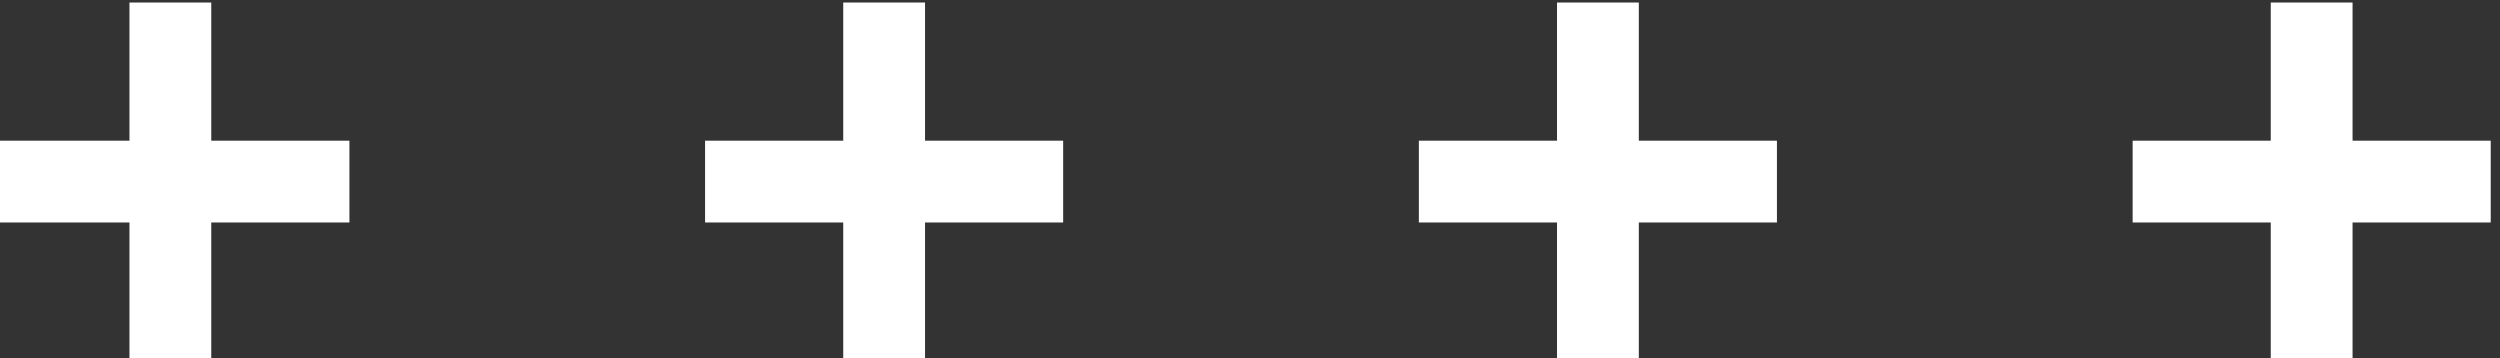 <?xml version="1.0" encoding="UTF-8" standalone="no"?>
<!-- Created with Inkscape (http://www.inkscape.org/) -->

<svg
   version="1.1"
   id="svg2"
   xml:space="preserve"
   width="81.48"
   height="11.673"
   viewBox="0 0 81.48 11.673"
   xmlns="http://www.w3.org/2000/svg"
   xmlns:svg="http://www.w3.org/2000/svg"><rect x="0" y="0" width="81.48" height="11.673" fill="#333333" stroke="none"/><defs
     id="defs6"><clipPath
       clipPathUnits="userSpaceOnUse"
       id="clipPath42"><path
         d="M 0,0 H 749.999 V 500 H 0 Z"
         id="path40" /></clipPath></defs><g
     id="g8"
     transform="matrix(1.333,0,0,-1.333,-1132.923,327.979)"><path
       d="M 0.584,-6.641 H 750.583 V 493.359 H 0.584 Z"
       style="fill:#130517;fill-opacity:1;fill-rule:nonzero;stroke:none"
       id="path10" /><path
       d="m -553.971,-557.935 h 164.606 v 80.364 h -164.606 z"
       style="fill:#ffffff;fill-opacity:1;fill-rule:nonzero;stroke:none"
       id="path30" /><path
       d="m -498.686,-557.935 h 34.773 v 141.65 h -34.773 z"
       style="fill:#de273e;fill-opacity:1;fill-rule:nonzero;stroke:none"
       id="path32" /><path
       d="m -463.913,-397.638 h -34.773 v 22.656 h 34.773 z"
       style="fill:#ffffff;fill-opacity:1;fill-rule:nonzero;stroke:none"
       id="path34" /><g
       id="g44"
       transform="translate(-494.141,-141.163)"><path
         d="m 0,0 c 0,33.043 -26.787,59.831 -59.831,59.831 -33.044,0 -59.831,-26.788 -59.831,-59.831 0,-33.043 26.787,-59.831 59.831,-59.831 C -26.787,-59.831 0,-33.043 0,0"
         style="fill:#de273e;fill-opacity:1;fill-rule:nonzero;stroke:none"
         id="path46" /></g><g
       id="g48"
       transform="translate(-524.056,-141.163)"><path
         d="m 0,0 c 0,16.522 -13.394,29.916 -29.915,29.916 -16.522,0 -29.916,-13.394 -29.916,-29.916 0,-16.522 13.394,-29.916 29.916,-29.916 C -13.394,-29.916 0,-16.522 0,0"
         style="fill:#130517;fill-opacity:1;fill-rule:nonzero;stroke:none"
         id="path50" /></g><g
       id="g1452"
       transform="translate(-89.222,256.179)"><g
         id="g52"
         transform="translate(649.673)"><path
           d="m 0,0 c 0,34.582 -28.034,62.615 -62.615,62.615 -34.582,0 -62.616,-28.033 -62.616,-62.615 0,-34.582 28.034,-62.615 62.616,-62.615 C -28.034,-62.615 0,-34.582 0,0"
           style="fill:#de273e;fill-opacity:1;fill-rule:nonzero;stroke:none"
           id="path54" /></g><g
         id="g56"
         transform="translate(615.352)"><path
           d="M 0,0 C 0,15.626 -12.668,28.294 -28.294,28.294 -43.92,28.294 -56.588,15.626 -56.588,0 c 0,-15.626 12.668,-28.294 28.294,-28.294 C -12.668,-28.294 0,-15.626 0,0"
           style="fill:#130517;fill-opacity:1;fill-rule:nonzero;stroke:none"
           id="path58" /></g><g
         id="g60"
         transform="translate(635.485)"><path
           d="m 0,0 c 0,26.746 -21.682,48.428 -48.427,48.428 -26.746,0 -48.428,-21.682 -48.428,-48.428 0,-26.746 21.682,-48.428 48.428,-48.428 C -21.682,-48.428 0,-26.746 0,0 Z"
           style="fill:none;stroke:#ffffff;stroke-width:2;stroke-linecap:butt;stroke-linejoin:miter;stroke-miterlimit:10;stroke-dasharray:none;stroke-opacity:1"
           id="path62" /></g><g
         id="g64"
         transform="translate(604.084)"><path
           d="m 0,0 c 0,9.403 -7.623,17.026 -17.026,17.026 -9.404,0 -17.027,-7.623 -17.027,-17.026 0,-9.403 7.623,-17.026 17.027,-17.026 C -7.623,-17.026 0,-9.403 0,0"
           style="fill:#ffffff;fill-opacity:1;fill-rule:nonzero;stroke:none"
           id="path66" /></g><g
         id="g68"
         transform="translate(593.664)"><path
           d="m 0,0 c 0,3.648 -2.958,6.606 -6.606,6.606 -3.649,0 -6.607,-2.958 -6.607,-6.606 0,-3.648 2.958,-6.606 6.607,-6.606 C -2.958,-6.606 0,-3.648 0,0 Z"
           style="fill:none;stroke:#130517;stroke-width:4;stroke-linecap:butt;stroke-linejoin:miter;stroke-miterlimit:10;stroke-dasharray:none;stroke-opacity:1"
           id="path70" /></g></g><g
       id="g72"
       transform="translate(452.214,65.253)"><path
         d="m 0,0 c 0,-13.627 -11.047,-24.674 -24.674,-24.674 -13.627,0 -24.674,11.047 -24.674,24.674 0,13.627 11.047,24.674 24.674,24.674 C -11.047,24.674 0,13.627 0,0 Z"
         style="fill:none;stroke:#ffffff;stroke-width:7;stroke-linecap:butt;stroke-linejoin:miter;stroke-miterlimit:10;stroke-dasharray:none;stroke-opacity:1"
         id="path74" /></g><g
       id="g1622"
       transform="translate(-58.465,193.137)"><g
         id="g76"
         transform="translate(526.914,163.404)"><path
           d="m 0,0 c 0,-9.707 -7.87,-17.576 -17.577,-17.576 -9.707,0 -17.576,7.869 -17.576,17.576 0,9.707 7.869,17.577 17.576,17.577 C -7.87,17.577 0,9.707 0,0"
           style="fill:#de273e;fill-opacity:1;fill-rule:nonzero;stroke:none"
           id="path78" /></g><g
         id="g80"
         transform="translate(515.544,163.404)"><path
           d="m 0,0 c 0,-9.707 -7.87,-17.576 -17.577,-17.576 -9.707,0 -17.576,7.869 -17.576,17.576 0,9.707 7.869,17.577 17.576,17.577 C -7.87,17.577 0,9.707 0,0 Z"
           style="fill:none;stroke:#ffffff;stroke-width:2;stroke-linecap:butt;stroke-linejoin:miter;stroke-miterlimit:10;stroke-dasharray:none;stroke-opacity:1"
           id="path82" /></g></g><g
       id="g84"
       transform="translate(147.398,-397.098)"><path
         d="m 0,0 c 0,-13.213 -10.712,-23.925 -23.925,-23.925 -13.213,0 -23.925,10.712 -23.925,23.925 0,13.213 10.712,23.925 23.925,23.925 C -10.712,23.925 0,13.213 0,0 Z"
         style="fill:none;stroke:#ffffff;stroke-width:11;stroke-linecap:butt;stroke-linejoin:miter;stroke-miterlimit:10;stroke-dasharray:none;stroke-opacity:1"
         id="path86" /></g><path
       d="m 148.787,55.668 h -31.58 V 415.744 h 31.58 z"
       style="fill:#de273e;fill-opacity:1;fill-rule:nonzero;stroke:none"
       id="path88" /><path
       d="M 1.312,-163.486 H -30.268 v 13.991 H 1.312 Z"
       style="fill:#ffffff;fill-opacity:1;fill-rule:nonzero;stroke:none"
       id="path90" /><path
       d="M 1.312,-180.778 H -30.268 v 6.01 H 1.312 Z"
       style="fill:#ffffff;fill-opacity:1;fill-rule:nonzero;stroke:none"
       id="path92" /><path
       d="m 146.308,-256.99 h -27.244 v 165.174 h 27.244 z"
       style="fill:#de273e;fill-opacity:1;fill-rule:nonzero;stroke:none"
       id="path96" /><g
       id="g98"
       transform="translate(-479.797,-76.443)"><path
         d="m 0,0 c 0,-0.925 -0.75,-1.676 -1.676,-1.676 -0.925,0 -1.675,0.751 -1.675,1.676 0,0.925 0.75,1.676 1.675,1.676 C -0.75,1.676 0,0.925 0,0"
         style="fill:#de273e;fill-opacity:1;fill-rule:nonzero;stroke:none"
         id="path100" /></g><g
       id="g102"
       transform="translate(-461.16,-76.443)"><path
         d="m 0,0 c 0,-0.925 -0.75,-1.676 -1.675,-1.676 -0.926,0 -1.676,0.751 -1.676,1.676 0,0.925 0.75,1.676 1.676,1.676 C -0.75,1.676 0,0.925 0,0"
         style="fill:#de273e;fill-opacity:1;fill-rule:nonzero;stroke:none"
         id="path104" /></g><g
       id="g106"
       transform="translate(-442.522,-76.443)"><path
         d="m 0,0 c 0,-0.925 -0.75,-1.676 -1.675,-1.676 -0.926,0 -1.676,0.751 -1.676,1.676 0,0.925 0.75,1.676 1.676,1.676 C -0.75,1.676 0,0.925 0,0"
         style="fill:#de273e;fill-opacity:1;fill-rule:nonzero;stroke:none"
         id="path108" /></g><g
       id="g110"
       transform="translate(-423.885,-76.443)"><path
         d="m 0,0 c 0,-0.925 -0.75,-1.676 -1.676,-1.676 -0.925,0 -1.676,0.751 -1.676,1.676 0,0.925 0.751,1.676 1.676,1.676 C -0.75,1.676 0,0.925 0,0"
         style="fill:#de273e;fill-opacity:1;fill-rule:nonzero;stroke:none"
         id="path112" /></g><g
       id="g114"
       transform="translate(-405.247,-76.443)"><path
         d="m 0,0 c 0,-0.925 -0.75,-1.676 -1.676,-1.676 -0.925,0 -1.676,0.751 -1.676,1.676 0,0.925 0.751,1.676 1.676,1.676 C -0.75,1.676 0,0.925 0,0"
         style="fill:#de273e;fill-opacity:1;fill-rule:nonzero;stroke:none"
         id="path116" /></g><g
       id="g118"
       transform="translate(-386.61,-76.443)"><path
         d="m 0,0 c 0,-0.925 -0.75,-1.676 -1.676,-1.676 -0.925,0 -1.676,0.751 -1.676,1.676 0,0.925 0.751,1.676 1.676,1.676 C -0.75,1.676 0,0.925 0,0"
         style="fill:#de273e;fill-opacity:1;fill-rule:nonzero;stroke:none"
         id="path120" /></g><g
       id="g122"
       transform="translate(-367.973,-76.443)"><path
         d="m 0,0 c 0,-0.925 -0.75,-1.676 -1.676,-1.676 -0.925,0 -1.675,0.751 -1.675,1.676 0,0.925 0.75,1.676 1.675,1.676 C -0.75,1.676 0,0.925 0,0"
         style="fill:#de273e;fill-opacity:1;fill-rule:nonzero;stroke:none"
         id="path124" /></g><g
       id="g126"
       transform="translate(-479.797,-87.486)"><path
         d="m 0,0 c 0,-0.925 -0.75,-1.676 -1.676,-1.676 -0.925,0 -1.675,0.751 -1.675,1.676 0,0.925 0.75,1.676 1.675,1.676 C -0.75,1.676 0,0.925 0,0"
         style="fill:#de273e;fill-opacity:1;fill-rule:nonzero;stroke:none"
         id="path128" /></g><g
       id="g130"
       transform="translate(-461.16,-87.486)"><path
         d="m 0,0 c 0,-0.925 -0.75,-1.676 -1.675,-1.676 -0.926,0 -1.676,0.751 -1.676,1.676 0,0.925 0.75,1.676 1.676,1.676 C -0.75,1.676 0,0.925 0,0"
         style="fill:#de273e;fill-opacity:1;fill-rule:nonzero;stroke:none"
         id="path132" /></g><g
       id="g134"
       transform="translate(-442.522,-87.486)"><path
         d="m 0,0 c 0,-0.925 -0.75,-1.676 -1.675,-1.676 -0.926,0 -1.676,0.751 -1.676,1.676 0,0.925 0.75,1.676 1.676,1.676 C -0.75,1.676 0,0.925 0,0"
         style="fill:#de273e;fill-opacity:1;fill-rule:nonzero;stroke:none"
         id="path136" /></g><g
       id="g138"
       transform="translate(-423.885,-87.486)"><path
         d="m 0,0 c 0,-0.925 -0.75,-1.676 -1.676,-1.676 -0.925,0 -1.676,0.751 -1.676,1.676 0,0.925 0.751,1.676 1.676,1.676 C -0.75,1.676 0,0.925 0,0"
         style="fill:#de273e;fill-opacity:1;fill-rule:nonzero;stroke:none"
         id="path140" /></g><g
       id="g142"
       transform="translate(-405.247,-87.486)"><path
         d="m 0,0 c 0,-0.925 -0.75,-1.676 -1.676,-1.676 -0.925,0 -1.676,0.751 -1.676,1.676 0,0.925 0.751,1.676 1.676,1.676 C -0.75,1.676 0,0.925 0,0"
         style="fill:#de273e;fill-opacity:1;fill-rule:nonzero;stroke:none"
         id="path144" /></g><g
       id="g146"
       transform="translate(-386.61,-87.486)"><path
         d="m 0,0 c 0,-0.925 -0.75,-1.676 -1.676,-1.676 -0.925,0 -1.676,0.751 -1.676,1.676 0,0.925 0.751,1.676 1.676,1.676 C -0.75,1.676 0,0.925 0,0"
         style="fill:#de273e;fill-opacity:1;fill-rule:nonzero;stroke:none"
         id="path148" /></g><g
       id="g150"
       transform="translate(-367.973,-87.486)"><path
         d="m 0,0 c 0,-0.925 -0.75,-1.676 -1.676,-1.676 -0.925,0 -1.675,0.751 -1.675,1.676 0,0.925 0.75,1.676 1.675,1.676 C -0.75,1.676 0,0.925 0,0"
         style="fill:#de273e;fill-opacity:1;fill-rule:nonzero;stroke:none"
         id="path152" /></g><g
       id="g154"
       transform="translate(-479.797,-98.529)"><path
         d="m 0,0 c 0,-0.926 -0.75,-1.676 -1.676,-1.676 -0.925,0 -1.675,0.75 -1.675,1.676 0,0.925 0.75,1.675 1.675,1.675 C -0.75,1.675 0,0.925 0,0"
         style="fill:#de273e;fill-opacity:1;fill-rule:nonzero;stroke:none"
         id="path156" /></g><g
       id="g158"
       transform="translate(-461.16,-98.529)"><path
         d="m 0,0 c 0,-0.926 -0.75,-1.676 -1.675,-1.676 -0.926,0 -1.676,0.75 -1.676,1.676 0,0.925 0.75,1.675 1.676,1.675 C -0.75,1.675 0,0.925 0,0"
         style="fill:#de273e;fill-opacity:1;fill-rule:nonzero;stroke:none"
         id="path160" /></g><g
       id="g162"
       transform="translate(-442.522,-98.529)"><path
         d="m 0,0 c 0,-0.926 -0.75,-1.676 -1.675,-1.676 -0.926,0 -1.676,0.75 -1.676,1.676 0,0.925 0.75,1.675 1.676,1.675 C -0.75,1.675 0,0.925 0,0"
         style="fill:#de273e;fill-opacity:1;fill-rule:nonzero;stroke:none"
         id="path164" /></g><g
       id="g166"
       transform="translate(-423.885,-98.529)"><path
         d="m 0,0 c 0,-0.926 -0.75,-1.676 -1.676,-1.676 -0.925,0 -1.676,0.75 -1.676,1.676 0,0.925 0.751,1.675 1.676,1.675 C -0.75,1.675 0,0.925 0,0"
         style="fill:#de273e;fill-opacity:1;fill-rule:nonzero;stroke:none"
         id="path168" /></g><g
       id="g170"
       transform="translate(-405.247,-98.529)"><path
         d="m 0,0 c 0,-0.926 -0.75,-1.676 -1.676,-1.676 -0.925,0 -1.676,0.75 -1.676,1.676 0,0.925 0.751,1.675 1.676,1.675 C -0.75,1.675 0,0.925 0,0"
         style="fill:#de273e;fill-opacity:1;fill-rule:nonzero;stroke:none"
         id="path172" /></g><g
       id="g174"
       transform="translate(-386.61,-98.529)"><path
         d="m 0,0 c 0,-0.926 -0.75,-1.676 -1.676,-1.676 -0.925,0 -1.676,0.75 -1.676,1.676 0,0.925 0.751,1.675 1.676,1.675 C -0.75,1.675 0,0.925 0,0"
         style="fill:#de273e;fill-opacity:1;fill-rule:nonzero;stroke:none"
         id="path176" /></g><g
       id="g178"
       transform="translate(-367.973,-98.529)"><path
         d="m 0,0 c 0,-0.926 -0.75,-1.676 -1.676,-1.676 -0.925,0 -1.675,0.75 -1.675,1.676 0,0.925 0.75,1.675 1.675,1.675 C -0.75,1.675 0,0.925 0,0"
         style="fill:#de273e;fill-opacity:1;fill-rule:nonzero;stroke:none"
         id="path180" /></g><g
       id="g182"
       transform="translate(-479.797,-109.572)"><path
         d="m 0,0 c 0,-0.926 -0.75,-1.676 -1.676,-1.676 -0.925,0 -1.675,0.75 -1.675,1.676 0,0.925 0.75,1.675 1.675,1.675 C -0.75,1.675 0,0.925 0,0"
         style="fill:#de273e;fill-opacity:1;fill-rule:nonzero;stroke:none"
         id="path184" /></g><g
       id="g186"
       transform="translate(-461.16,-109.572)"><path
         d="m 0,0 c 0,-0.926 -0.75,-1.676 -1.675,-1.676 -0.926,0 -1.676,0.75 -1.676,1.676 0,0.925 0.75,1.675 1.676,1.675 C -0.75,1.675 0,0.925 0,0"
         style="fill:#de273e;fill-opacity:1;fill-rule:nonzero;stroke:none"
         id="path188" /></g><g
       id="g190"
       transform="translate(-442.522,-109.572)"><path
         d="m 0,0 c 0,-0.926 -0.75,-1.676 -1.675,-1.676 -0.926,0 -1.676,0.75 -1.676,1.676 0,0.925 0.75,1.675 1.676,1.675 C -0.75,1.675 0,0.925 0,0"
         style="fill:#de273e;fill-opacity:1;fill-rule:nonzero;stroke:none"
         id="path192" /></g><g
       id="g194"
       transform="translate(-423.885,-109.572)"><path
         d="m 0,0 c 0,-0.926 -0.75,-1.676 -1.676,-1.676 -0.925,0 -1.676,0.75 -1.676,1.676 0,0.925 0.751,1.675 1.676,1.675 C -0.75,1.675 0,0.925 0,0"
         style="fill:#de273e;fill-opacity:1;fill-rule:nonzero;stroke:none"
         id="path196" /></g><g
       id="g198"
       transform="translate(-405.247,-109.572)"><path
         d="m 0,0 c 0,-0.926 -0.75,-1.676 -1.676,-1.676 -0.925,0 -1.676,0.75 -1.676,1.676 0,0.925 0.751,1.675 1.676,1.675 C -0.75,1.675 0,0.925 0,0"
         style="fill:#de273e;fill-opacity:1;fill-rule:nonzero;stroke:none"
         id="path200" /></g><g
       id="g202"
       transform="translate(-386.61,-109.572)"><path
         d="m 0,0 c 0,-0.926 -0.75,-1.676 -1.676,-1.676 -0.925,0 -1.676,0.75 -1.676,1.676 0,0.925 0.751,1.675 1.676,1.675 C -0.75,1.675 0,0.925 0,0"
         style="fill:#de273e;fill-opacity:1;fill-rule:nonzero;stroke:none"
         id="path204" /></g><g
       id="g206"
       transform="translate(-367.973,-109.572)"><path
         d="m 0,0 c 0,-0.926 -0.75,-1.676 -1.676,-1.676 -0.925,0 -1.675,0.75 -1.675,1.676 0,0.925 0.75,1.675 1.675,1.675 C -0.75,1.675 0,0.925 0,0"
         style="fill:#de273e;fill-opacity:1;fill-rule:nonzero;stroke:none"
         id="path208" /></g><g
       id="g1590"
       transform="translate(50.044,113.23)"><g
         id="g210"
         transform="translate(358.035,50.339)"><path
           d="m 0,0 c 0,-0.926 -0.75,-1.676 -1.675,-1.676 -0.926,0 -1.676,0.75 -1.676,1.676 0,0.926 0.75,1.676 1.676,1.676 C -0.75,1.676 0,0.926 0,0"
           style="fill:#de273e;fill-opacity:1;fill-rule:nonzero;stroke:none"
           id="path212" /></g><g
         id="g214"
         transform="translate(376.673,50.339)"><path
           d="m 0,0 c 0,-0.926 -0.75,-1.676 -1.676,-1.676 -0.926,0 -1.676,0.75 -1.676,1.676 0,0.926 0.75,1.676 1.676,1.676 C -0.75,1.676 0,0.926 0,0"
           style="fill:#de273e;fill-opacity:1;fill-rule:nonzero;stroke:none"
           id="path216" /></g><g
         id="g218"
         transform="translate(395.31,50.339)"><path
           d="m 0,0 c 0,-0.926 -0.75,-1.676 -1.676,-1.676 -0.925,0 -1.676,0.75 -1.676,1.676 0,0.926 0.751,1.676 1.676,1.676 C -0.75,1.676 0,0.926 0,0"
           style="fill:#de273e;fill-opacity:1;fill-rule:nonzero;stroke:none"
           id="path220" /></g><g
         id="g222"
         transform="translate(413.947,50.339)"><path
           d="m 0,0 c 0,-0.926 -0.75,-1.676 -1.676,-1.676 -0.925,0 -1.676,0.75 -1.676,1.676 0,0.926 0.751,1.676 1.676,1.676 C -0.75,1.676 0,0.926 0,0"
           style="fill:#de273e;fill-opacity:1;fill-rule:nonzero;stroke:none"
           id="path224" /></g><g
         id="g226"
         transform="translate(432.585,50.339)"><path
           d="m 0,0 c 0,-0.926 -0.75,-1.676 -1.676,-1.676 -0.925,0 -1.675,0.75 -1.675,1.676 0,0.926 0.75,1.676 1.675,1.676 C -0.75,1.676 0,0.926 0,0"
           style="fill:#de273e;fill-opacity:1;fill-rule:nonzero;stroke:none"
           id="path228" /></g><g
         id="g230"
         transform="translate(451.222,50.339)"><path
           d="m 0,0 c 0,-0.926 -0.75,-1.676 -1.676,-1.676 -0.925,0 -1.675,0.75 -1.675,1.676 0,0.926 0.75,1.676 1.675,1.676 C -0.75,1.676 0,0.926 0,0"
           style="fill:#de273e;fill-opacity:1;fill-rule:nonzero;stroke:none"
           id="path232" /></g><g
         id="g234"
         transform="translate(469.859,50.339)"><path
           d="m 0,0 c 0,-0.926 -0.75,-1.676 -1.675,-1.676 -0.926,0 -1.676,0.75 -1.676,1.676 0,0.926 0.75,1.676 1.676,1.676 C -0.75,1.676 0,0.926 0,0"
           style="fill:#de273e;fill-opacity:1;fill-rule:nonzero;stroke:none"
           id="path236" /></g><g
         id="g238"
         transform="translate(358.035,39.296)"><path
           d="m 0,0 c 0,-0.926 -0.75,-1.676 -1.675,-1.676 -0.926,0 -1.676,0.75 -1.676,1.676 0,0.925 0.75,1.676 1.676,1.676 C -0.75,1.676 0,0.925 0,0"
           style="fill:#de273e;fill-opacity:1;fill-rule:nonzero;stroke:none"
           id="path240" /></g><g
         id="g242"
         transform="translate(376.673,39.296)"><path
           d="m 0,0 c 0,-0.926 -0.75,-1.676 -1.676,-1.676 -0.926,0 -1.676,0.75 -1.676,1.676 0,0.925 0.75,1.676 1.676,1.676 C -0.75,1.676 0,0.925 0,0"
           style="fill:#de273e;fill-opacity:1;fill-rule:nonzero;stroke:none"
           id="path244" /></g><g
         id="g246"
         transform="translate(395.31,39.296)"><path
           d="m 0,0 c 0,-0.926 -0.75,-1.676 -1.676,-1.676 -0.925,0 -1.676,0.75 -1.676,1.676 0,0.925 0.751,1.676 1.676,1.676 C -0.75,1.676 0,0.925 0,0"
           style="fill:#de273e;fill-opacity:1;fill-rule:nonzero;stroke:none"
           id="path248" /></g><g
         id="g250"
         transform="translate(413.947,39.296)"><path
           d="m 0,0 c 0,-0.926 -0.75,-1.676 -1.676,-1.676 -0.925,0 -1.676,0.75 -1.676,1.676 0,0.925 0.751,1.676 1.676,1.676 C -0.75,1.676 0,0.925 0,0"
           style="fill:#de273e;fill-opacity:1;fill-rule:nonzero;stroke:none"
           id="path252" /></g><g
         id="g254"
         transform="translate(432.585,39.296)"><path
           d="m 0,0 c 0,-0.926 -0.75,-1.676 -1.676,-1.676 -0.925,0 -1.675,0.75 -1.675,1.676 0,0.925 0.75,1.676 1.675,1.676 C -0.75,1.676 0,0.925 0,0"
           style="fill:#de273e;fill-opacity:1;fill-rule:nonzero;stroke:none"
           id="path256" /></g><g
         id="g258"
         transform="translate(451.222,39.296)"><path
           d="m 0,0 c 0,-0.926 -0.75,-1.676 -1.676,-1.676 -0.925,0 -1.675,0.75 -1.675,1.676 0,0.925 0.75,1.676 1.675,1.676 C -0.75,1.676 0,0.925 0,0"
           style="fill:#de273e;fill-opacity:1;fill-rule:nonzero;stroke:none"
           id="path260" /></g><g
         id="g262"
         transform="translate(469.859,39.296)"><path
           d="m 0,0 c 0,-0.926 -0.75,-1.676 -1.675,-1.676 -0.926,0 -1.676,0.75 -1.676,1.676 0,0.925 0.75,1.676 1.676,1.676 C -0.75,1.676 0,0.925 0,0"
           style="fill:#de273e;fill-opacity:1;fill-rule:nonzero;stroke:none"
           id="path264" /></g><g
         id="g266"
         transform="translate(358.035,28.253)"><path
           d="m 0,0 c 0,-0.926 -0.75,-1.676 -1.675,-1.676 -0.926,0 -1.676,0.75 -1.676,1.676 0,0.925 0.75,1.676 1.676,1.676 C -0.75,1.676 0,0.925 0,0"
           style="fill:#de273e;fill-opacity:1;fill-rule:nonzero;stroke:none"
           id="path268" /></g><g
         id="g270"
         transform="translate(376.673,28.253)"><path
           d="m 0,0 c 0,-0.926 -0.75,-1.676 -1.676,-1.676 -0.926,0 -1.676,0.75 -1.676,1.676 0,0.925 0.75,1.676 1.676,1.676 C -0.75,1.676 0,0.925 0,0"
           style="fill:#de273e;fill-opacity:1;fill-rule:nonzero;stroke:none"
           id="path272" /></g><g
         id="g274"
         transform="translate(395.31,28.253)"><path
           d="m 0,0 c 0,-0.926 -0.75,-1.676 -1.676,-1.676 -0.925,0 -1.676,0.75 -1.676,1.676 0,0.925 0.751,1.676 1.676,1.676 C -0.75,1.676 0,0.925 0,0"
           style="fill:#de273e;fill-opacity:1;fill-rule:nonzero;stroke:none"
           id="path276" /></g><g
         id="g278"
         transform="translate(413.947,28.253)"><path
           d="m 0,0 c 0,-0.926 -0.75,-1.676 -1.676,-1.676 -0.925,0 -1.676,0.75 -1.676,1.676 0,0.925 0.751,1.676 1.676,1.676 C -0.75,1.676 0,0.925 0,0"
           style="fill:#de273e;fill-opacity:1;fill-rule:nonzero;stroke:none"
           id="path280" /></g><g
         id="g282"
         transform="translate(432.585,28.253)"><path
           d="m 0,0 c 0,-0.926 -0.75,-1.676 -1.676,-1.676 -0.925,0 -1.675,0.75 -1.675,1.676 0,0.925 0.75,1.676 1.675,1.676 C -0.75,1.676 0,0.925 0,0"
           style="fill:#de273e;fill-opacity:1;fill-rule:nonzero;stroke:none"
           id="path284" /></g><g
         id="g286"
         transform="translate(451.222,28.253)"><path
           d="m 0,0 c 0,-0.926 -0.75,-1.676 -1.676,-1.676 -0.925,0 -1.675,0.75 -1.675,1.676 0,0.925 0.75,1.676 1.675,1.676 C -0.75,1.676 0,0.925 0,0"
           style="fill:#de273e;fill-opacity:1;fill-rule:nonzero;stroke:none"
           id="path288" /></g><g
         id="g290"
         transform="translate(469.859,28.253)"><path
           d="m 0,0 c 0,-0.926 -0.75,-1.676 -1.675,-1.676 -0.926,0 -1.676,0.75 -1.676,1.676 0,0.925 0.75,1.676 1.676,1.676 C -0.75,1.676 0,0.925 0,0"
           style="fill:#de273e;fill-opacity:1;fill-rule:nonzero;stroke:none"
           id="path292" /></g><g
         id="g294"
         transform="translate(358.035,17.21)"><path
           d="m 0,0 c 0,-0.926 -0.75,-1.676 -1.675,-1.676 -0.926,0 -1.676,0.75 -1.676,1.676 0,0.925 0.75,1.676 1.676,1.676 C -0.75,1.676 0,0.925 0,0"
           style="fill:#de273e;fill-opacity:1;fill-rule:nonzero;stroke:none"
           id="path296" /></g><g
         id="g298"
         transform="translate(376.673,17.21)"><path
           d="m 0,0 c 0,-0.926 -0.75,-1.676 -1.676,-1.676 -0.926,0 -1.676,0.75 -1.676,1.676 0,0.925 0.75,1.676 1.676,1.676 C -0.75,1.676 0,0.925 0,0"
           style="fill:#de273e;fill-opacity:1;fill-rule:nonzero;stroke:none"
           id="path300" /></g><g
         id="g302"
         transform="translate(395.31,17.21)"><path
           d="m 0,0 c 0,-0.926 -0.75,-1.676 -1.676,-1.676 -0.925,0 -1.676,0.75 -1.676,1.676 0,0.925 0.751,1.676 1.676,1.676 C -0.75,1.676 0,0.925 0,0"
           style="fill:#de273e;fill-opacity:1;fill-rule:nonzero;stroke:none"
           id="path304" /></g><g
         id="g306"
         transform="translate(413.947,17.21)"><path
           d="m 0,0 c 0,-0.926 -0.75,-1.676 -1.676,-1.676 -0.925,0 -1.676,0.75 -1.676,1.676 0,0.925 0.751,1.676 1.676,1.676 C -0.75,1.676 0,0.925 0,0"
           style="fill:#de273e;fill-opacity:1;fill-rule:nonzero;stroke:none"
           id="path308" /></g><g
         id="g310"
         transform="translate(432.585,17.21)"><path
           d="m 0,0 c 0,-0.926 -0.75,-1.676 -1.676,-1.676 -0.925,0 -1.675,0.75 -1.675,1.676 0,0.925 0.75,1.676 1.675,1.676 C -0.75,1.676 0,0.925 0,0"
           style="fill:#de273e;fill-opacity:1;fill-rule:nonzero;stroke:none"
           id="path312" /></g><g
         id="g314"
         transform="translate(451.222,17.21)"><path
           d="m 0,0 c 0,-0.926 -0.75,-1.676 -1.676,-1.676 -0.925,0 -1.675,0.75 -1.675,1.676 0,0.925 0.75,1.676 1.675,1.676 C -0.75,1.676 0,0.925 0,0"
           style="fill:#de273e;fill-opacity:1;fill-rule:nonzero;stroke:none"
           id="path316" /></g><g
         id="g318"
         transform="translate(469.859,17.21)"><path
           d="m 0,0 c 0,-0.926 -0.75,-1.676 -1.675,-1.676 -0.926,0 -1.676,0.75 -1.676,1.676 0,0.925 0.75,1.676 1.676,1.676 C -0.75,1.676 0,0.925 0,0"
           style="fill:#de273e;fill-opacity:1;fill-rule:nonzero;stroke:none"
           id="path320" /></g></g><path
       d="m -524.056,-363.076 h -5.691 v 106.086 h 5.691 z"
       style="fill:#de273e;fill-opacity:1;fill-rule:nonzero;stroke:none"
       id="path322" /><path
       d="m -352.65,-485.005 h -5.691 v 67.468 h 5.691 z"
       style="fill:#de273e;fill-opacity:1;fill-rule:nonzero;stroke:none"
       id="path324" /><path
       d="m -792.662,-649.782 h -5.691 v 106.086 h 5.691 z"
       style="fill:#de273e;fill-opacity:1;fill-rule:nonzero;stroke:none"
       id="path326" /><path
       d="m -226.099,-118.434 h -5.691 v 106.086 h 5.691 z"
       style="fill:#de273e;fill-opacity:1;fill-rule:nonzero;stroke:none"
       id="path328" /><path
       d="m 105.424,-321.77 h -5.691 v 106.085 h 5.691 z"
       style="fill:#ffffff;fill-opacity:1;fill-rule:nonzero;stroke:none"
       id="path330" /><path
       d="m -413.305,-321.359 h -29.095 v 29.095 h 29.095 z"
       style="fill:#ffffff;fill-opacity:1;fill-rule:nonzero;stroke:none"
       id="path332" /><path
       d="m -399.599,-335.065 h -29.095 v 29.094 h 29.095 z"
       style="fill:#de273e;fill-opacity:1;fill-rule:nonzero;stroke:none"
       id="path334" /><path
       d="m -385.646,-349.019 h -29.095 v 29.095 h 29.095 z"
       style="fill:none;stroke:#ffffff;stroke-width:2;stroke-linecap:butt;stroke-linejoin:miter;stroke-miterlimit:10;stroke-dasharray:none;stroke-opacity:1"
       id="path336" /><g
       id="g1627"
       transform="translate(-97.319,-37.064)"><path
         d="M 611.105,437.024 H 582.01 v 29.095 h 29.095 z"
         style="fill:#ffffff;fill-opacity:1;fill-rule:nonzero;stroke:none"
         id="path338" /><path
         d="m 624.812,423.318 h -29.095 v 29.095 h 29.095 z"
         style="fill:#de273e;fill-opacity:1;fill-rule:nonzero;stroke:none"
         id="path340" /><path
         d="M 638.765,409.365 H 609.67 v 29.095 h 29.095 z"
         style="fill:none;stroke:#ffffff;stroke-width:2;stroke-linecap:butt;stroke-linejoin:miter;stroke-miterlimit:10;stroke-dasharray:none;stroke-opacity:1"
         id="path342" /></g><g
       id="g344"
       transform="translate(-341.308,-128.23)"><path
         d="M 0,0 V -8.755"
         style="fill:none;stroke:#ffffff;stroke-width:2;stroke-linecap:butt;stroke-linejoin:miter;stroke-miterlimit:10;stroke-dasharray:none;stroke-opacity:1"
         id="path346" /></g><g
       id="g348"
       transform="translate(-336.93,-132.608)"><path
         d="M 0,0 H -8.755"
         style="fill:none;stroke:#ffffff;stroke-width:2;stroke-linecap:butt;stroke-linejoin:miter;stroke-miterlimit:10;stroke-dasharray:none;stroke-opacity:1"
         id="path350" /></g><g
       id="g352"
       transform="translate(-323.856,-128.23)"><path
         d="M 0,0 V -8.755"
         style="fill:none;stroke:#ffffff;stroke-width:2;stroke-linecap:butt;stroke-linejoin:miter;stroke-miterlimit:10;stroke-dasharray:none;stroke-opacity:1"
         id="path354" /></g><g
       id="g356"
       transform="translate(-319.478,-132.608)"><path
         d="M 0,0 H -8.755"
         style="fill:none;stroke:#ffffff;stroke-width:2;stroke-linecap:butt;stroke-linejoin:miter;stroke-miterlimit:10;stroke-dasharray:none;stroke-opacity:1"
         id="path358" /></g><g
       id="g360"
       transform="translate(-306.404,-128.23)"><path
         d="M 0,0 V -8.755"
         style="fill:none;stroke:#ffffff;stroke-width:2;stroke-linecap:butt;stroke-linejoin:miter;stroke-miterlimit:10;stroke-dasharray:none;stroke-opacity:1"
         id="path362" /></g><g
       id="g364"
       transform="translate(-302.027,-132.608)"><path
         d="M 0,0 H -8.754"
         style="fill:none;stroke:#ffffff;stroke-width:2;stroke-linecap:butt;stroke-linejoin:miter;stroke-miterlimit:10;stroke-dasharray:none;stroke-opacity:1"
         id="path366" /></g><g
       id="g368"
       transform="translate(-288.952,-128.23)"><path
         d="M 0,0 V -8.755"
         style="fill:none;stroke:#ffffff;stroke-width:2;stroke-linecap:butt;stroke-linejoin:miter;stroke-miterlimit:10;stroke-dasharray:none;stroke-opacity:1"
         id="path370" /></g><g
       id="g372"
       transform="translate(-284.575,-132.608)"><path
         d="M 0,0 H -8.755"
         style="fill:none;stroke:#ffffff;stroke-width:2;stroke-linecap:butt;stroke-linejoin:miter;stroke-miterlimit:10;stroke-dasharray:none;stroke-opacity:1"
         id="path374" /></g><g
       id="g1616"
       transform="translate(165.826,18.563)"><g
         id="g376"
         transform="translate(688.244,227.421)"><path
           d="M 0,0 V -8.755"
           style="fill:none;stroke:#ffffff;stroke-width:2;stroke-linecap:butt;stroke-linejoin:miter;stroke-miterlimit:10;stroke-dasharray:none;stroke-opacity:1"
           id="path378" /></g><g
         id="g380"
         transform="translate(692.622,223.043)"><path
           d="M 0,0 H -8.755"
           style="fill:none;stroke:#ffffff;stroke-width:2;stroke-linecap:butt;stroke-linejoin:miter;stroke-miterlimit:10;stroke-dasharray:none;stroke-opacity:1"
           id="path382" /></g><g
         id="g384"
         transform="translate(705.696,227.421)"><path
           d="M 0,0 V -8.755"
           style="fill:none;stroke:#ffffff;stroke-width:2;stroke-linecap:butt;stroke-linejoin:miter;stroke-miterlimit:10;stroke-dasharray:none;stroke-opacity:1"
           id="path386" /></g><g
         id="g388"
         transform="translate(710.073,223.043)"><path
           d="M 0,0 H -8.755"
           style="fill:none;stroke:#ffffff;stroke-width:2;stroke-linecap:butt;stroke-linejoin:miter;stroke-miterlimit:10;stroke-dasharray:none;stroke-opacity:1"
           id="path390" /></g><g
         id="g392"
         transform="translate(723.148,227.421)"><path
           d="M 0,0 V -8.755"
           style="fill:none;stroke:#ffffff;stroke-width:2;stroke-linecap:butt;stroke-linejoin:miter;stroke-miterlimit:10;stroke-dasharray:none;stroke-opacity:1"
           id="path394" /></g><g
         id="g396"
         transform="translate(727.525,223.043)"><path
           d="M 0,0 H -8.755"
           style="fill:none;stroke:#ffffff;stroke-width:2;stroke-linecap:butt;stroke-linejoin:miter;stroke-miterlimit:10;stroke-dasharray:none;stroke-opacity:1"
           id="path398" /></g><g
         id="g400"
         transform="translate(740.599,227.421)"><path
           d="M 0,0 V -8.755"
           style="fill:none;stroke:#ffffff;stroke-width:2;stroke-linecap:butt;stroke-linejoin:miter;stroke-miterlimit:10;stroke-dasharray:none;stroke-opacity:1"
           id="path402" /></g><g
         id="g404"
         transform="translate(744.977,223.043)"><path
           d="M 0,0 H -8.755"
           style="fill:none;stroke:#ffffff;stroke-width:2;stroke-linecap:butt;stroke-linejoin:miter;stroke-miterlimit:10;stroke-dasharray:none;stroke-opacity:1"
           id="path406" /></g></g><g
       id="g408"
       transform="translate(120.131,-447.957)"><path
         d="M 0,0 V -8.755"
         style="fill:none;stroke:#ffffff;stroke-width:2;stroke-linecap:butt;stroke-linejoin:miter;stroke-miterlimit:10;stroke-dasharray:none;stroke-opacity:1"
         id="path410" /></g><g
       id="g412"
       transform="translate(124.508,-452.334)"><path
         d="M 0,0 H -8.755"
         style="fill:none;stroke:#ffffff;stroke-width:2;stroke-linecap:butt;stroke-linejoin:miter;stroke-miterlimit:10;stroke-dasharray:none;stroke-opacity:1"
         id="path414" /></g><g
       id="g416"
       transform="translate(137.583,-447.957)"><path
         d="M 0,0 V -8.755"
         style="fill:none;stroke:#ffffff;stroke-width:2;stroke-linecap:butt;stroke-linejoin:miter;stroke-miterlimit:10;stroke-dasharray:none;stroke-opacity:1"
         id="path418" /></g><g
       id="g420"
       transform="translate(141.96,-452.334)"><path
         d="M 0,0 H -8.755"
         style="fill:none;stroke:#ffffff;stroke-width:2;stroke-linecap:butt;stroke-linejoin:miter;stroke-miterlimit:10;stroke-dasharray:none;stroke-opacity:1"
         id="path422" /></g><g
       id="g424"
       transform="translate(155.034,-447.957)"><path
         d="M 0,0 V -8.755"
         style="fill:none;stroke:#ffffff;stroke-width:2;stroke-linecap:butt;stroke-linejoin:miter;stroke-miterlimit:10;stroke-dasharray:none;stroke-opacity:1"
         id="path426" /></g><g
       id="g428"
       transform="translate(159.412,-452.334)"><path
         d="M 0,0 H -8.755"
         style="fill:none;stroke:#ffffff;stroke-width:2;stroke-linecap:butt;stroke-linejoin:miter;stroke-miterlimit:10;stroke-dasharray:none;stroke-opacity:1"
         id="path430" /></g><g
       id="g432"
       transform="translate(172.486,-447.957)"><path
         d="M 0,0 V -8.755"
         style="fill:none;stroke:#ffffff;stroke-width:2;stroke-linecap:butt;stroke-linejoin:miter;stroke-miterlimit:10;stroke-dasharray:none;stroke-opacity:1"
         id="path434" /></g><g
       id="g436"
       transform="translate(176.863,-452.334)"><path
         d="M 0,0 H -8.755"
         style="fill:none;stroke:#ffffff;stroke-width:2;stroke-linecap:butt;stroke-linejoin:miter;stroke-miterlimit:10;stroke-dasharray:none;stroke-opacity:1"
         id="path438" /></g><g
       id="g440"
       transform="translate(-55.833,-132.982)"><path
         d="m 0,0 c 0,-18.102 -14.675,-32.776 -32.776,-32.776 -18.102,0 -32.777,14.674 -32.777,32.776 0,18.102 14.675,32.777 32.777,32.777 C -14.675,32.777 0,18.102 0,0"
         style="fill:#de273e;fill-opacity:1;fill-rule:nonzero;stroke:none"
         id="path442" /></g><g
       id="g444"
       transform="translate(-322.123,-497.665)"><path
         d="m 0,0 c 0,-4.819 -3.907,-8.726 -8.726,-8.726 -4.819,0 -8.726,3.907 -8.726,8.726 0,4.819 3.907,8.727 8.726,8.727 C -3.907,8.727 0,4.819 0,0 Z"
         style="fill:none;stroke:#ffffff;stroke-width:2;stroke-linecap:butt;stroke-linejoin:miter;stroke-miterlimit:10;stroke-dasharray:none;stroke-opacity:1"
         id="path446" /></g><g
       id="g448"
       transform="translate(-77.822,-132.982)"><path
         d="m 0,0 c 0,-18.102 -14.674,-32.776 -32.776,-32.776 -18.102,0 -32.777,14.674 -32.777,32.776 0,18.102 14.675,32.777 32.777,32.777 C -14.674,32.777 0,18.102 0,0 Z"
         style="fill:none;stroke:#ffffff;stroke-width:2;stroke-linecap:butt;stroke-linejoin:miter;stroke-miterlimit:10;stroke-dasharray:none;stroke-opacity:1"
         id="path450" /></g><g
       id="g452"
       transform="translate(-478.47,-243.694)"><path
         d="m 0,0 c 0,-6.814 -5.523,-12.337 -12.337,-12.337 -6.813,0 -12.337,5.523 -12.337,12.337 0,6.813 5.524,12.336 12.337,12.336 C -5.523,12.336 0,6.813 0,0 Z"
         style="fill:none;stroke:#ffffff;stroke-width:2;stroke-linecap:butt;stroke-linejoin:miter;stroke-miterlimit:10;stroke-dasharray:none;stroke-opacity:1"
         id="path454" /></g><g
       id="g1639"
       transform="translate(359.425,38.763)"><g
         id="g456"
         transform="translate(147.684,44.055)"><path
           d="m 0,0 c 0,-10.595 -8.589,-19.184 -19.184,-19.184 -10.595,0 -19.184,8.589 -19.184,19.184 0,10.595 8.589,19.184 19.184,19.184 C -8.589,19.184 0,10.595 0,0"
           style="fill:#130517;fill-opacity:1;fill-rule:nonzero;stroke:none"
           id="path458" /></g><g
         id="g460"
         transform="translate(137.773,44.055)"><path
           d="m 0,0 c 0,-5.121 -4.151,-9.272 -9.272,-9.272 -5.122,0 -9.273,4.151 -9.273,9.272 0,5.121 4.151,9.272 9.273,9.272 C -4.151,9.272 0,5.121 0,0 Z"
           style="fill:none;stroke:#de273e;stroke-width:3;stroke-linecap:butt;stroke-linejoin:miter;stroke-miterlimit:10;stroke-dasharray:none;stroke-opacity:1"
           id="path462" /></g></g><path
       d="m -462.358,-179.403 h -3.667 v 49.38 h 3.667 z"
       style="fill:#de273e;fill-opacity:1;fill-rule:nonzero;stroke:none"
       id="path464" /><path
       d="m -447.83,-179.403 h -3.667 v 49.38 h 3.667 z"
       style="fill:#de273e;fill-opacity:1;fill-rule:nonzero;stroke:none"
       id="path466" /><path
       d="m -433.302,-179.403 h -3.668 v 49.38 h 3.668 z"
       style="fill:#de273e;fill-opacity:1;fill-rule:nonzero;stroke:none"
       id="path468" /><path
       d="m -418.775,-179.403 h -3.668 v 49.38 h 3.668 z"
       style="fill:#de273e;fill-opacity:1;fill-rule:nonzero;stroke:none"
       id="path470" /><g
       id="g1633"
       transform="translate(-191.158,112.493)"><path
         d="m 593.259,292.871 h -3.667 v 49.38 h 3.667 z"
         style="fill:#de273e;fill-opacity:1;fill-rule:nonzero;stroke:none"
         id="path472" /><path
         d="m 607.787,292.871 h -3.667 v 49.38 h 3.667 z"
         style="fill:#de273e;fill-opacity:1;fill-rule:nonzero;stroke:none"
         id="path474" /><path
         d="m 622.314,292.871 h -3.667 v 49.38 h 3.667 z"
         style="fill:#de273e;fill-opacity:1;fill-rule:nonzero;stroke:none"
         id="path476" /><path
         d="m 636.841,292.871 h -3.667 v 49.38 h 3.667 z"
         style="fill:#de273e;fill-opacity:1;fill-rule:nonzero;stroke:none"
         id="path478" /></g><g
       id="g480"
       transform="translate(-423.885,-236.066)"><path
         d="m 0,0 c 0,-2.601 -2.108,-4.709 -4.709,-4.709 -2.601,0 -4.709,2.108 -4.709,4.709 0,2.601 2.108,4.709 4.709,4.709 C -2.108,4.709 0,2.601 0,0"
         style="fill:#ffffff;fill-opacity:1;fill-rule:nonzero;stroke:none"
         id="path482" /></g><g
       id="g484"
       transform="translate(-321.823,-367.358)"><path
         d="m 0,0 c 0,-1.201 -0.974,-2.174 -2.174,-2.174 -1.201,0 -2.175,0.973 -2.175,2.174 0,1.201 0.974,2.174 2.175,2.174 C -0.974,2.174 0,1.201 0,0"
         style="fill:#ffffff;fill-opacity:1;fill-rule:nonzero;stroke:none"
         id="path486" /></g><g
       id="g488"
       transform="translate(-334.741,-349.019)"><path
         d="m 0,0 c 0,-1.208 -0.98,-2.188 -2.189,-2.188 -1.209,0 -2.188,0.98 -2.188,2.188 0,1.209 0.979,2.189 2.188,2.189 C -0.98,2.189 0,1.209 0,0"
         style="fill:#ffffff;fill-opacity:1;fill-rule:nonzero;stroke:none"
         id="path490" /></g><g
       id="g1645"
       transform="translate(198.845,303.104)"><g
         id="g492"
         transform="translate(278.911,20.133)"><path
           d="m 0,0 c 0,-1.614 -1.309,-2.923 -2.923,-2.923 -1.615,0 -2.924,1.309 -2.924,2.923 0,1.614 1.309,2.924 2.924,2.924 C -1.309,2.924 0,1.614 0,0"
           style="fill:#ffffff;fill-opacity:1;fill-rule:nonzero;stroke:none"
           id="path494" /></g><g
         id="g496"
         transform="translate(305.724,56.256)"><path
           d="m 0,0 c 0,-2.343 -1.899,-4.241 -4.242,-4.241 -2.342,0 -4.242,1.898 -4.242,4.241 0,2.343 1.9,4.242 4.242,4.242 C -1.899,4.242 0,2.343 0,0"
           style="fill:#ffffff;fill-opacity:1;fill-rule:nonzero;stroke:none"
           id="path498" /></g></g><g
       id="g500"
       transform="translate(157.157,-304.685)"><path
         d="m 0,0 c 0,-1.795 -1.455,-3.25 -3.25,-3.25 -1.795,0 -3.25,1.455 -3.25,3.25 0,1.795 1.455,3.25 3.25,3.25 C -1.455,3.25 0,1.795 0,0"
         style="fill:#ffffff;fill-opacity:1;fill-rule:nonzero;stroke:none"
         id="path502" /></g><g
       id="g504"
       transform="translate(51.995,-405.53)"><path
         d="m 0,0 c 0,-2.015 -1.633,-3.648 -3.648,-3.648 -2.016,0 -3.649,1.633 -3.649,3.648 0,2.016 1.633,3.648 3.649,3.648 C -1.633,3.648 0,2.016 0,0"
         style="fill:#ffffff;fill-opacity:1;fill-rule:nonzero;stroke:none"
         id="path506" /></g><g
       id="g508"
       transform="translate(174.026,-504.637)"><path
         d="m 0,0 c 0,-1.635 -1.325,-2.959 -2.958,-2.959 -1.635,0 -2.959,1.324 -2.959,2.959 0,1.634 1.324,2.958 2.959,2.958 C -1.325,2.958 0,1.634 0,0"
         style="fill:#ffffff;fill-opacity:1;fill-rule:nonzero;stroke:none"
         id="path510" /></g><g
       id="g512"
       transform="translate(33.884,-442.305)"><path
         d="m 0,0 c 0,-1.01 -0.819,-1.829 -1.83,-1.829 -1.009,0 -1.829,0.819 -1.829,1.829 0,1.011 0.82,1.83 1.829,1.83 C -0.819,1.83 0,1.011 0,0"
         style="fill:#ffffff;fill-opacity:1;fill-rule:nonzero;stroke:none"
         id="path514" /></g><g
       id="g516"
       transform="translate(-53.934,-76.443)"><path
         d="m 0,0 c 0,-0.925 -0.75,-1.676 -1.676,-1.676 -0.925,0 -1.676,0.751 -1.676,1.676 0,0.925 0.751,1.676 1.676,1.676 C -0.75,1.676 0,0.925 0,0"
         style="fill:#ffffff;fill-opacity:1;fill-rule:nonzero;stroke:none"
         id="path518" /></g><g
       id="g520"
       transform="translate(-148.615,-174.403)"><path
         d="m 0,0 c 0,-2.308 -1.871,-4.179 -4.179,-4.179 -2.308,0 -4.179,1.871 -4.179,4.179 0,2.308 1.871,4.179 4.179,4.179 C -1.871,4.179 0,2.308 0,0"
         style="fill:#ffffff;fill-opacity:1;fill-rule:nonzero;stroke:none"
         id="path522" /></g><g
       id="g524"
       transform="translate(-278.57,-88.813)"><path
         d="m 0,0 c 0,-1.658 -1.344,-3.002 -3.002,-3.002 -1.659,0 -3.003,1.344 -3.003,3.002 0,1.658 1.344,3.003 3.003,3.003 C -1.344,3.003 0,1.658 0,0"
         style="fill:#ffffff;fill-opacity:1;fill-rule:nonzero;stroke:none"
         id="path526" /></g><g
       id="g528"
       transform="translate(-256.731,-88.304)"><path
         d="m 0,0 c 0,-1.377 -1.117,-2.494 -2.494,-2.494 -1.377,0 -2.494,1.117 -2.494,2.494 0,1.377 1.117,2.494 2.494,2.494 C -1.117,2.494 0,1.377 0,0"
         style="fill:#ffffff;fill-opacity:1;fill-rule:nonzero;stroke:none"
         id="path530" /></g><g
       id="g532"
       transform="translate(-44.541,-263.248)"><path
         d="m 0,0 c 0,-1.377 -1.117,-2.494 -2.494,-2.494 -1.378,0 -2.494,1.117 -2.494,2.494 0,1.377 1.116,2.494 2.494,2.494 C -1.117,2.494 0,1.377 0,0"
         style="fill:#ffffff;fill-opacity:1;fill-rule:nonzero;stroke:none"
         id="path534" /></g><path
       d="m -187.037,-84.109 h -24.499 v 71.761 h 24.499 z"
       style="fill:#ffffff;fill-opacity:1;fill-rule:nonzero;stroke:none"
       id="path536" /><g
       id="g538"
       transform="translate(-349.16,-257.62)"><path
         d="M 0,0 12.622,-10.445 0,-20.889 Z"
         style="fill:#ffffff;fill-opacity:1;fill-rule:nonzero;stroke:none"
         id="path540" /></g><g
       id="g542"
       transform="translate(-330.167,-257.62)"><path
         d="M 0,0 12.623,-10.445 0,-20.889 Z"
         style="fill:#ffffff;fill-opacity:1;fill-rule:nonzero;stroke:none"
         id="path544" /></g><g
       id="g546"
       transform="translate(-311.174,-257.62)"><path
         d="M 0,0 12.623,-10.445 0,-20.889 Z"
         style="fill:#de273e;fill-opacity:1;fill-rule:nonzero;stroke:none"
         id="path548" /></g><g
       id="g1598"
       transform="translate(-101.701,144.014)"><g
         id="g550"
         transform="translate(465.132,105.607)"><path
           d="M 0,0 12.623,-10.445 0,-20.89 Z"
           style="fill:#ffffff;fill-opacity:1;fill-rule:nonzero;stroke:none"
           id="path552" /></g><g
         id="g554"
         transform="translate(484.125,105.607)"><path
           d="M 0,0 12.623,-10.445 0,-20.89 Z"
           style="fill:#de273e;fill-opacity:1;fill-rule:nonzero;stroke:none"
           id="path556" /></g><g
         id="g558"
         transform="translate(503.119,105.607)"><path
           d="M 0,0 12.622,-10.445 0,-20.89 Z"
           style="fill:#ffffff;fill-opacity:1;fill-rule:nonzero;stroke:none"
           id="path560" /></g></g><g
       id="g562"
       transform="translate(73.843,-474.078)"><path
         d="m 0,0 c 0,-4.775 -3.871,-8.646 -8.646,-8.646 -4.775,0 -8.646,3.871 -8.646,8.646 0,4.774 3.871,8.646 8.646,8.646 C -3.871,8.646 0,4.774 0,0 Z"
         style="fill:none;stroke:#ffffff;stroke-width:2;stroke-linecap:butt;stroke-linejoin:miter;stroke-miterlimit:10;stroke-dasharray:none;stroke-opacity:1"
         id="path564" /></g><g
       id="g566"
       transform="translate(41.254,-311.466)"><path
         d="m 0,0 c 0,-5.326 -4.317,-9.644 -9.644,-9.644 -5.326,0 -9.643,4.318 -9.643,9.644 0,5.326 4.317,9.644 9.643,9.644 C -4.317,9.644 0,5.326 0,0"
         style="fill:#de273e;fill-opacity:1;fill-rule:nonzero;stroke:none"
         id="path568" /></g><g
       id="g570"
       transform="translate(-403.54,-405.45)"><path
         d="m 0,0 c 0,-2.144 -1.738,-3.882 -3.882,-3.882 -2.143,0 -3.881,1.738 -3.881,3.882 0,2.144 1.738,3.882 3.881,3.882 C -1.738,3.882 0,2.144 0,0"
         style="fill:#ffffff;fill-opacity:1;fill-rule:nonzero;stroke:none"
         id="path572" /></g><g
       id="g574"
       transform="translate(-382.059,-431.118)"><path
         d="m 0,0 c 0,-2.912 -2.361,-5.273 -5.273,-5.273 -2.913,0 -5.274,2.361 -5.274,5.273 0,2.912 2.361,5.273 5.274,5.273 C -2.361,5.273 0,2.912 0,0"
         style="fill:#de273e;fill-opacity:1;fill-rule:nonzero;stroke:none"
         id="path576" /></g><g
       id="g578"
       transform="translate(-301.624,-421.15)"><path
         d="m 0,0 c 0,-3.856 -3.126,-6.983 -6.983,-6.983 -3.857,0 -6.983,3.127 -6.983,6.983 0,3.856 3.126,6.983 6.983,6.983 C -3.126,6.983 0,3.856 0,0 Z"
         style="fill:none;stroke:#ffffff;stroke-width:2;stroke-linecap:butt;stroke-linejoin:miter;stroke-miterlimit:10;stroke-dasharray:none;stroke-opacity:1"
         id="path580" /></g></g></svg>
